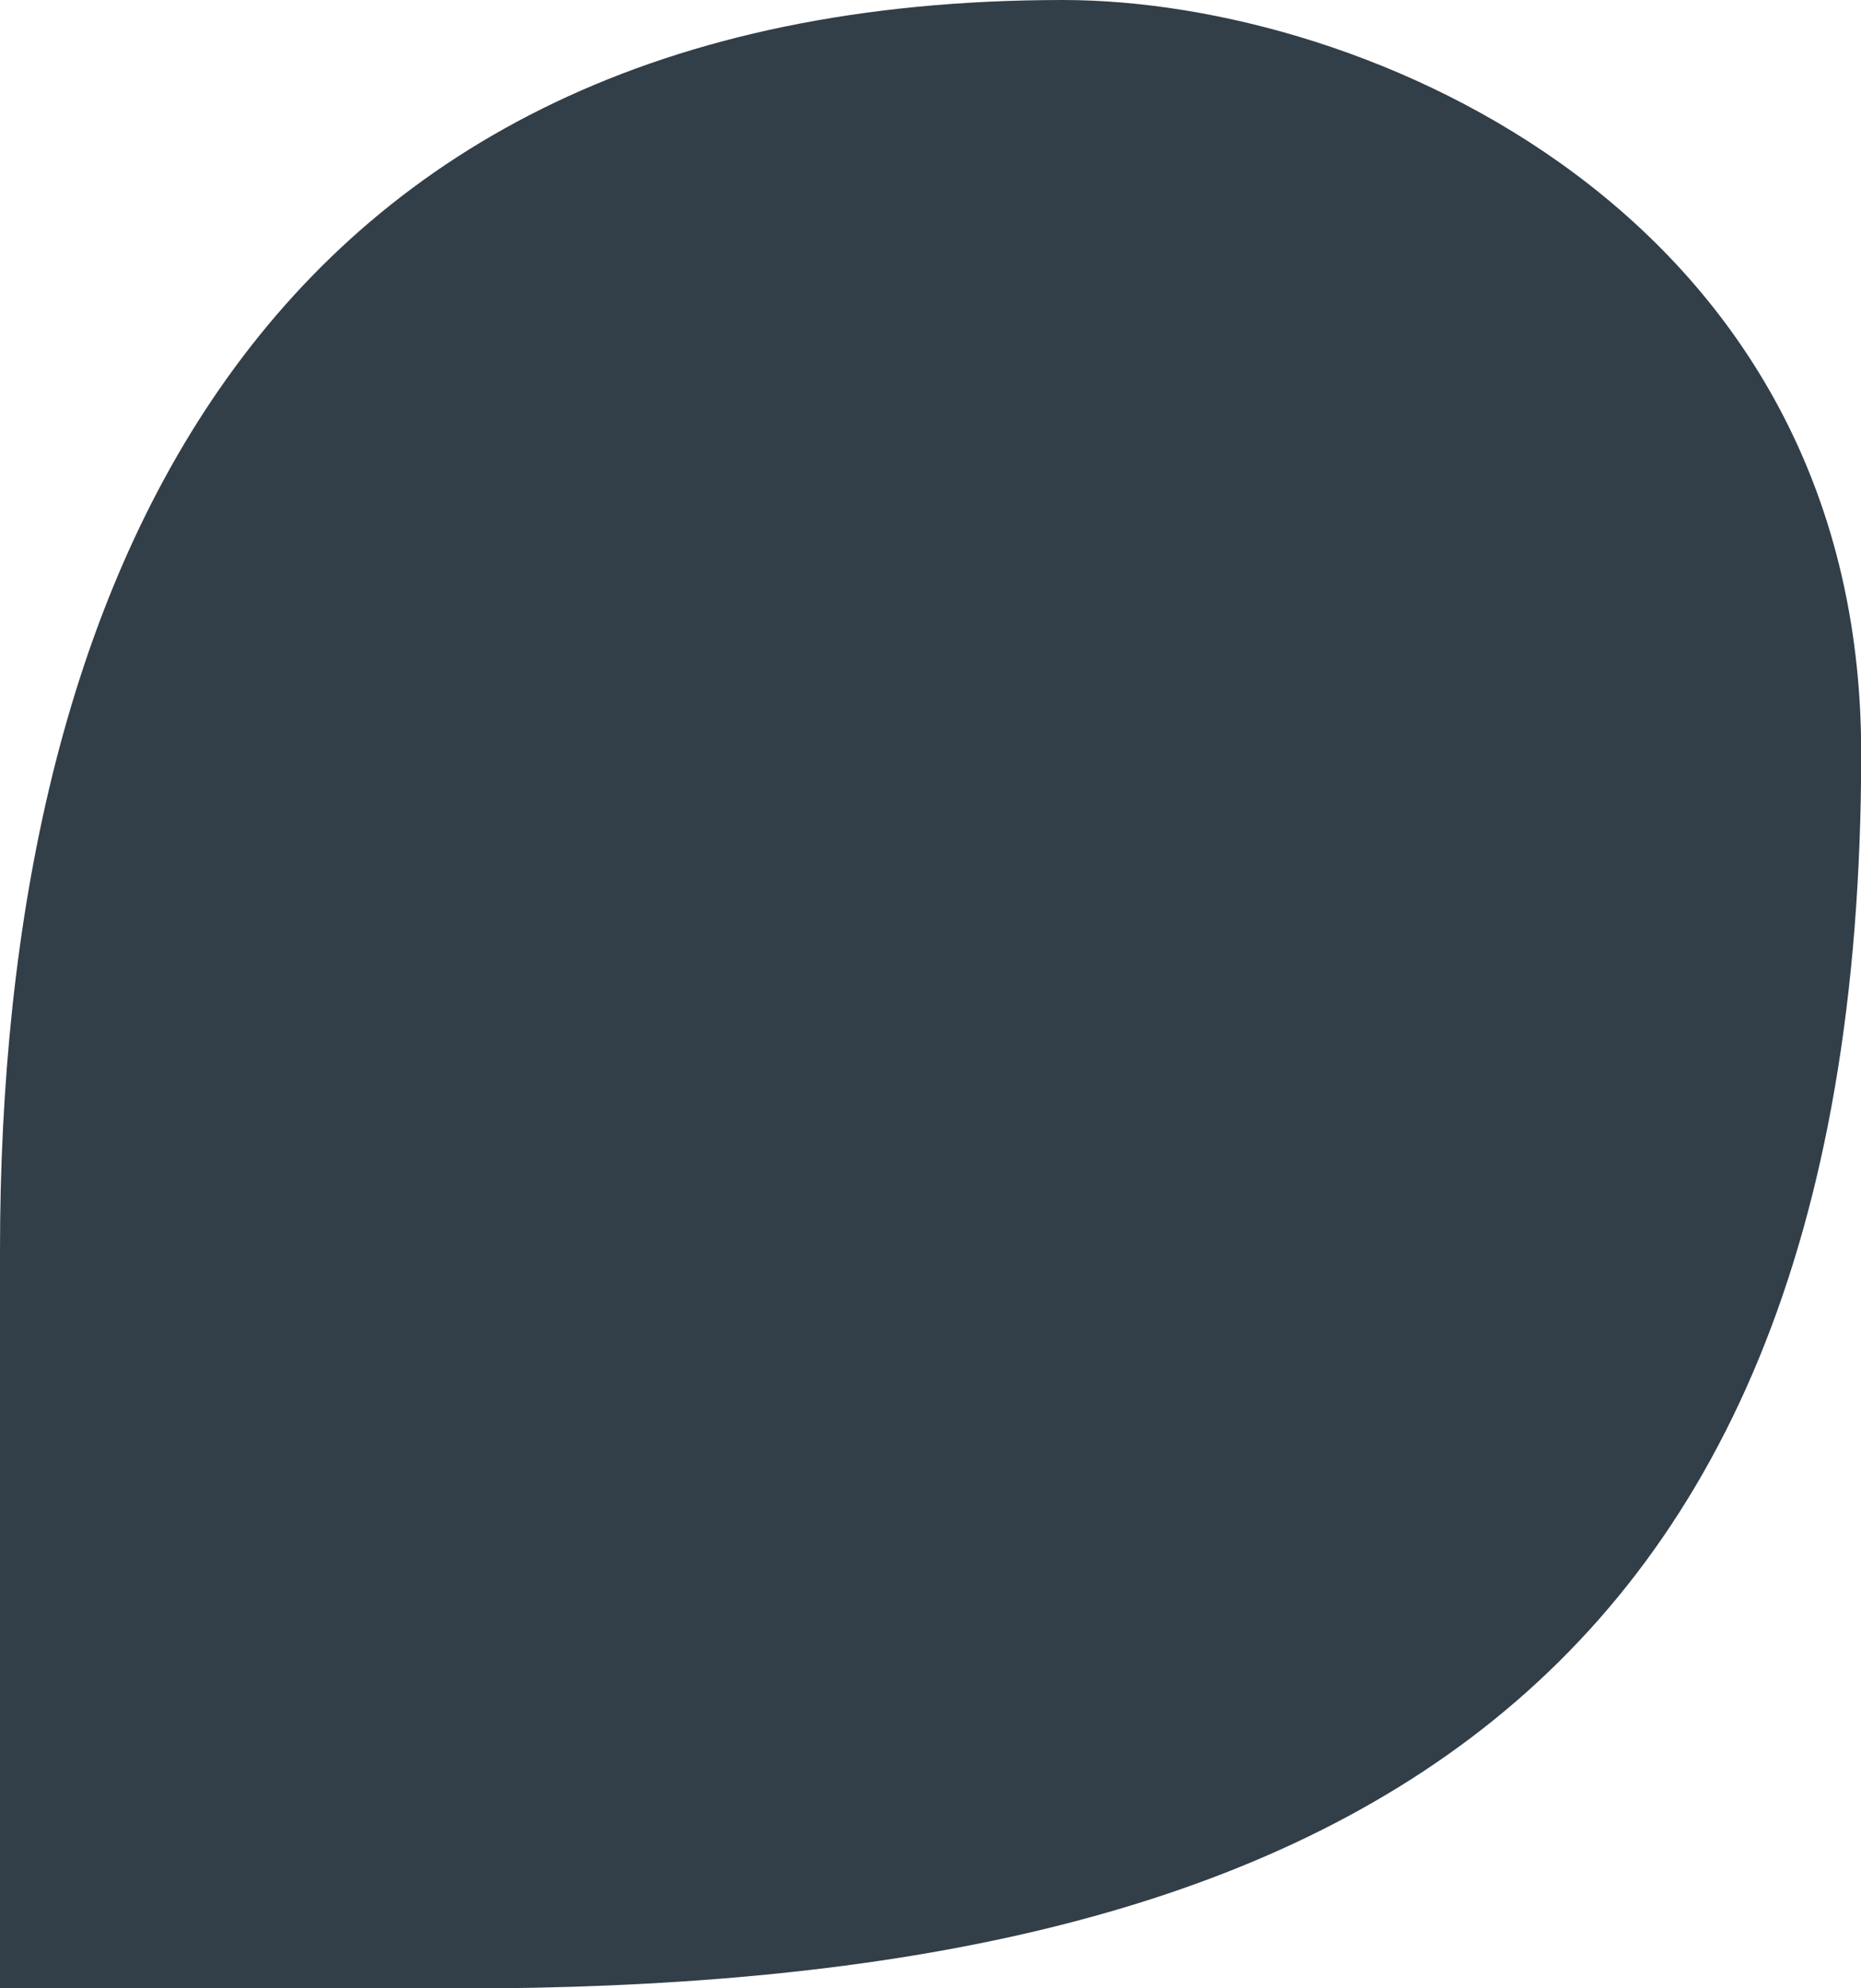 <svg width="352" height="376" fill="none" xmlns="http://www.w3.org/2000/svg"><path d="M201.053 0c57.303 0 150.982 40.427 150.982 142.371 0 184.934-108.11 233.664-265.519 233.664H0V236.467C0 111.472 47.788 0 201.053 0Z" fill="#323E48"/></svg>